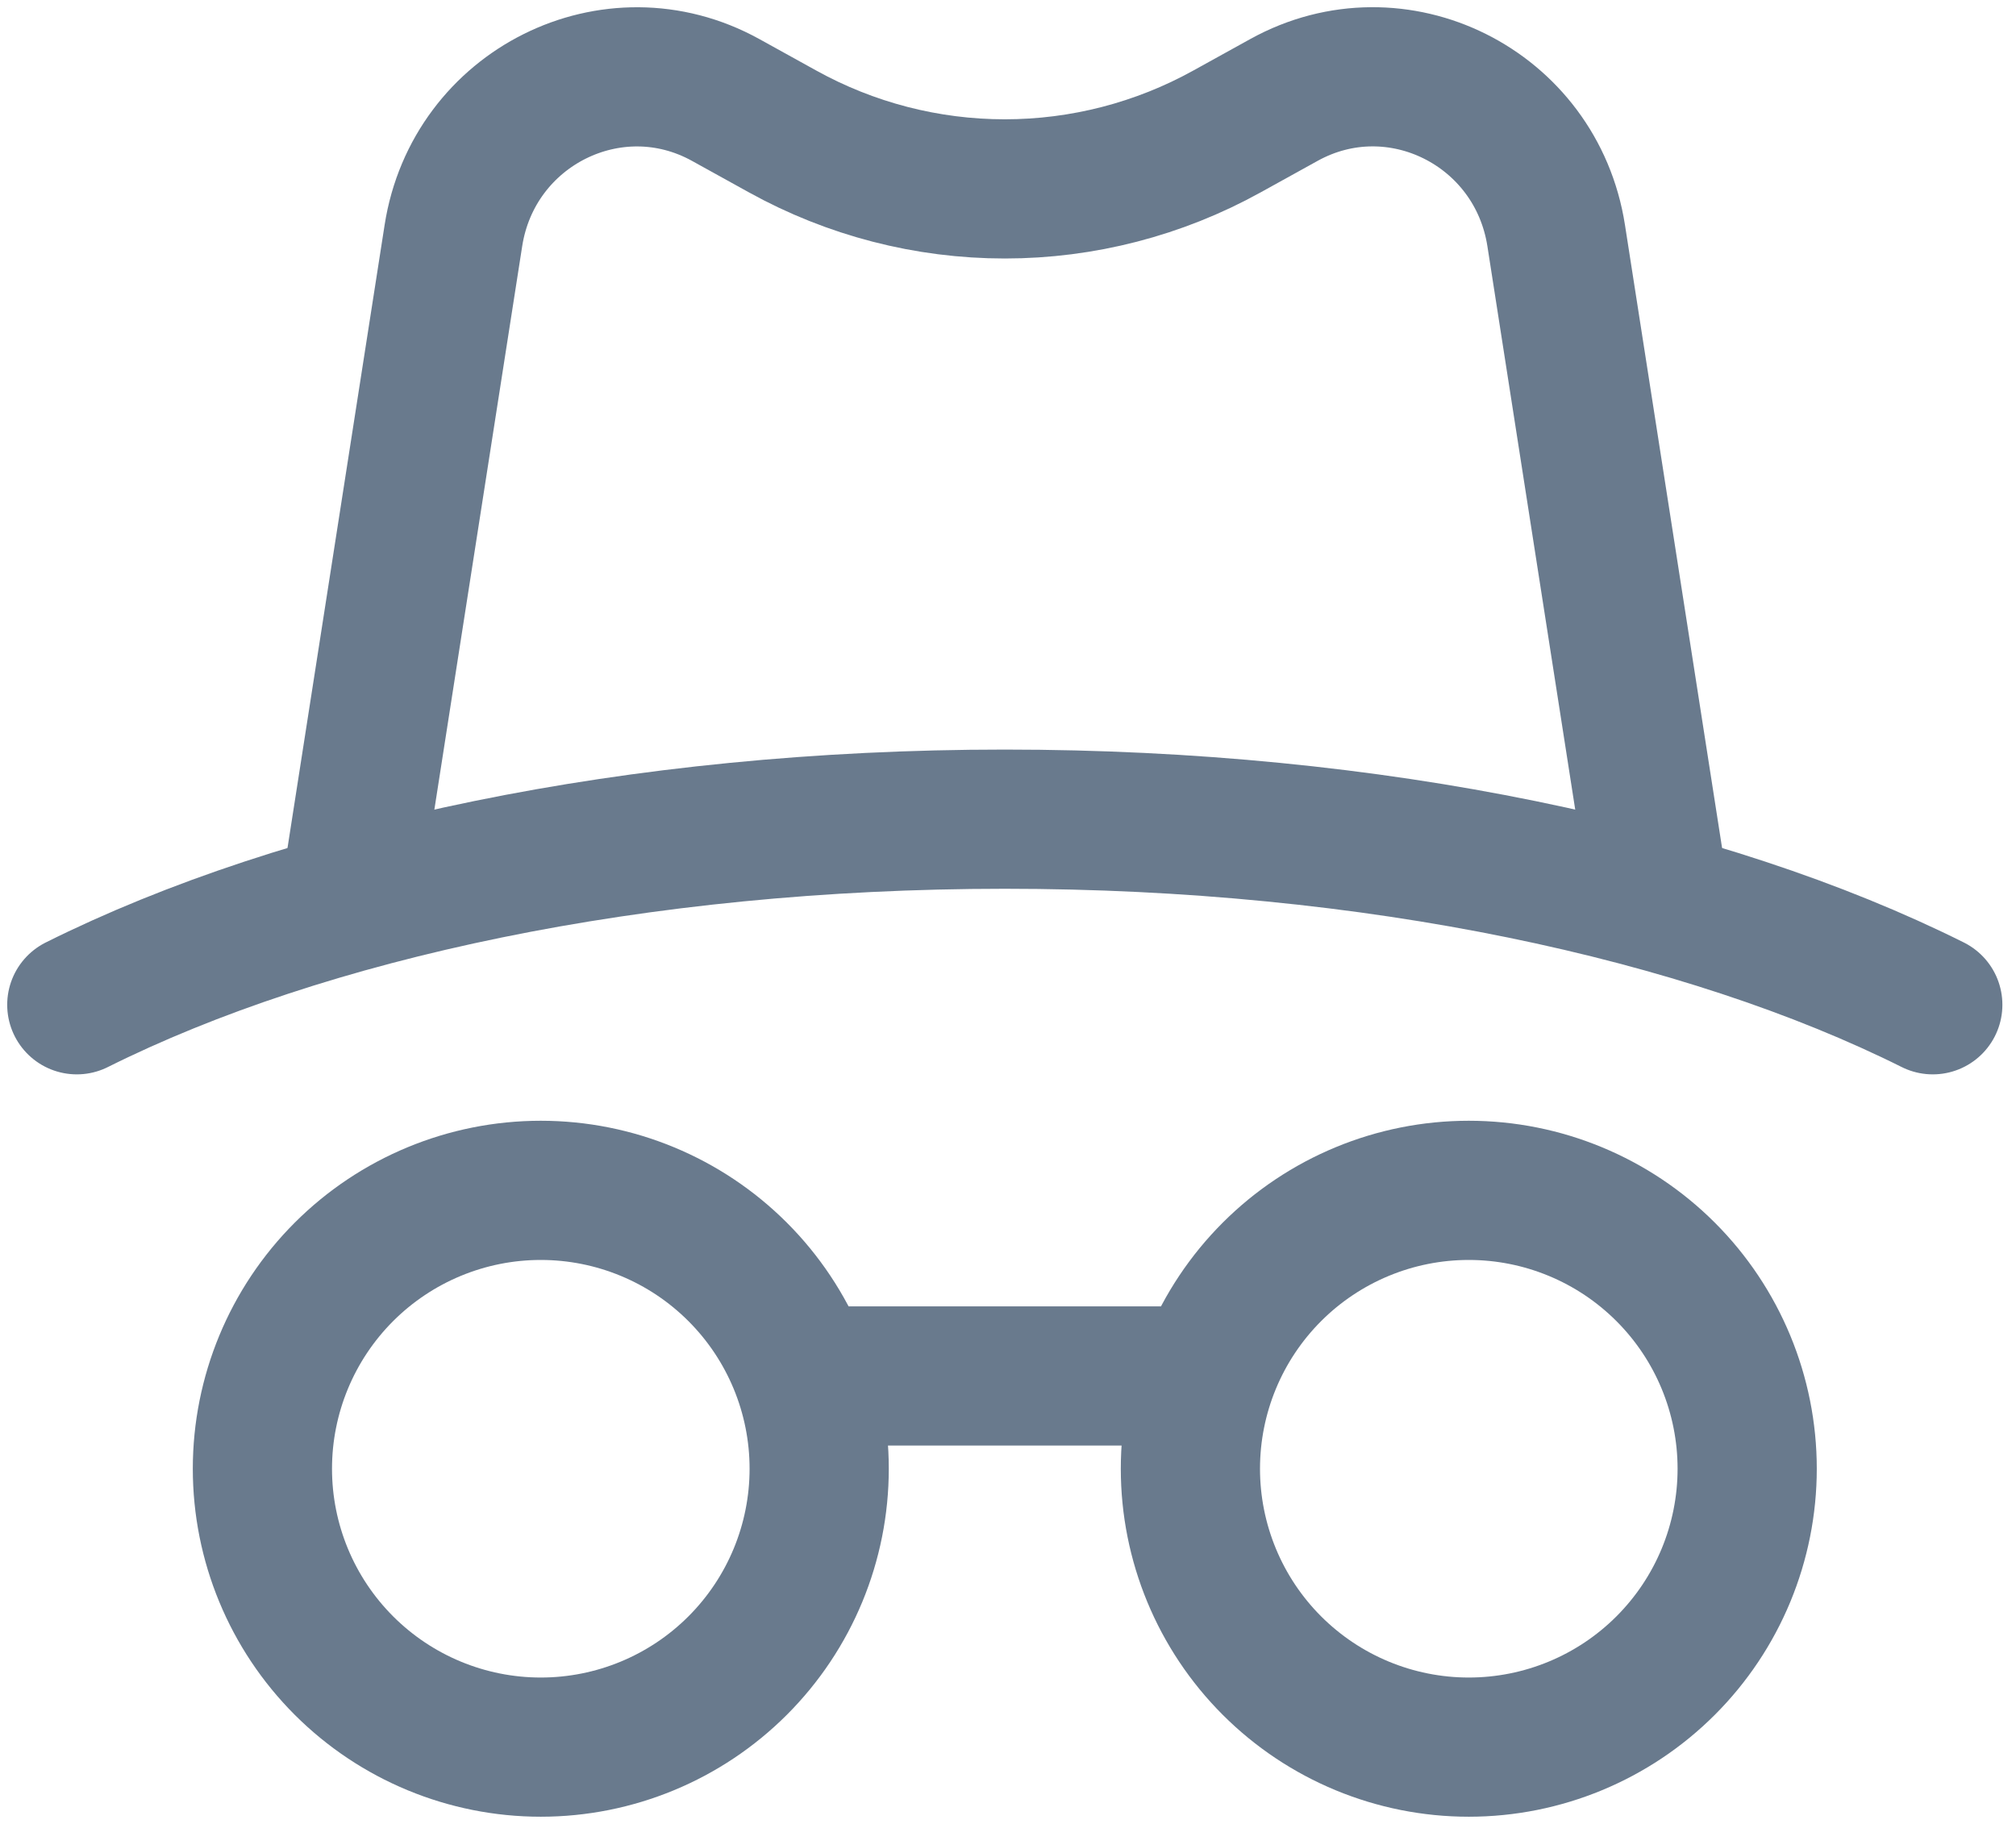 <svg width="105" height="95" viewBox="0 0 105 95" fill="none" xmlns="http://www.w3.org/2000/svg">
<path d="M62 71.667H42.666M100.666 52.334C88.791 46.403 71.536 42.667 52.333 42.667C33.13 42.667 15.875 46.403 4 52.334M28.166 62C24.321 62 20.633 63.528 17.913 66.247C15.194 68.967 13.667 72.655 13.667 76.5C13.667 80.346 15.194 84.034 17.913 86.753C20.633 89.472 24.321 91 28.166 91C32.012 91 35.7 89.472 38.419 86.753C41.139 84.034 42.666 80.346 42.666 76.5C42.666 72.655 41.139 68.967 38.419 66.247C35.7 63.528 32.012 62 28.166 62ZM76.499 62C72.654 62 68.966 63.528 66.246 66.247C63.527 68.967 62 72.655 62 76.5C62 80.346 63.527 84.034 66.246 86.753C68.966 89.472 72.654 91 76.499 91C80.345 91 84.033 89.472 86.752 86.753C89.472 84.034 90.999 80.346 90.999 76.5C90.999 72.655 89.472 68.967 86.752 66.247C84.033 63.528 80.345 62 76.499 62Z" stroke="#697A8D" stroke-width="7.25" stroke-linecap="round" stroke-linejoin="round"/>
<path d="M86.166 45.084L81.052 12.275C80.013 5.586 72.744 1.961 66.876 5.204L63.904 6.848C60.363 8.809 56.381 9.839 52.333 9.839C48.285 9.839 44.303 8.809 40.762 6.848L37.79 5.204C31.922 1.966 24.653 5.591 23.614 12.275L18.5 45.084" stroke="#697A8D" stroke-width="7.25" stroke-linecap="round" stroke-linejoin="round"/>
</svg>

